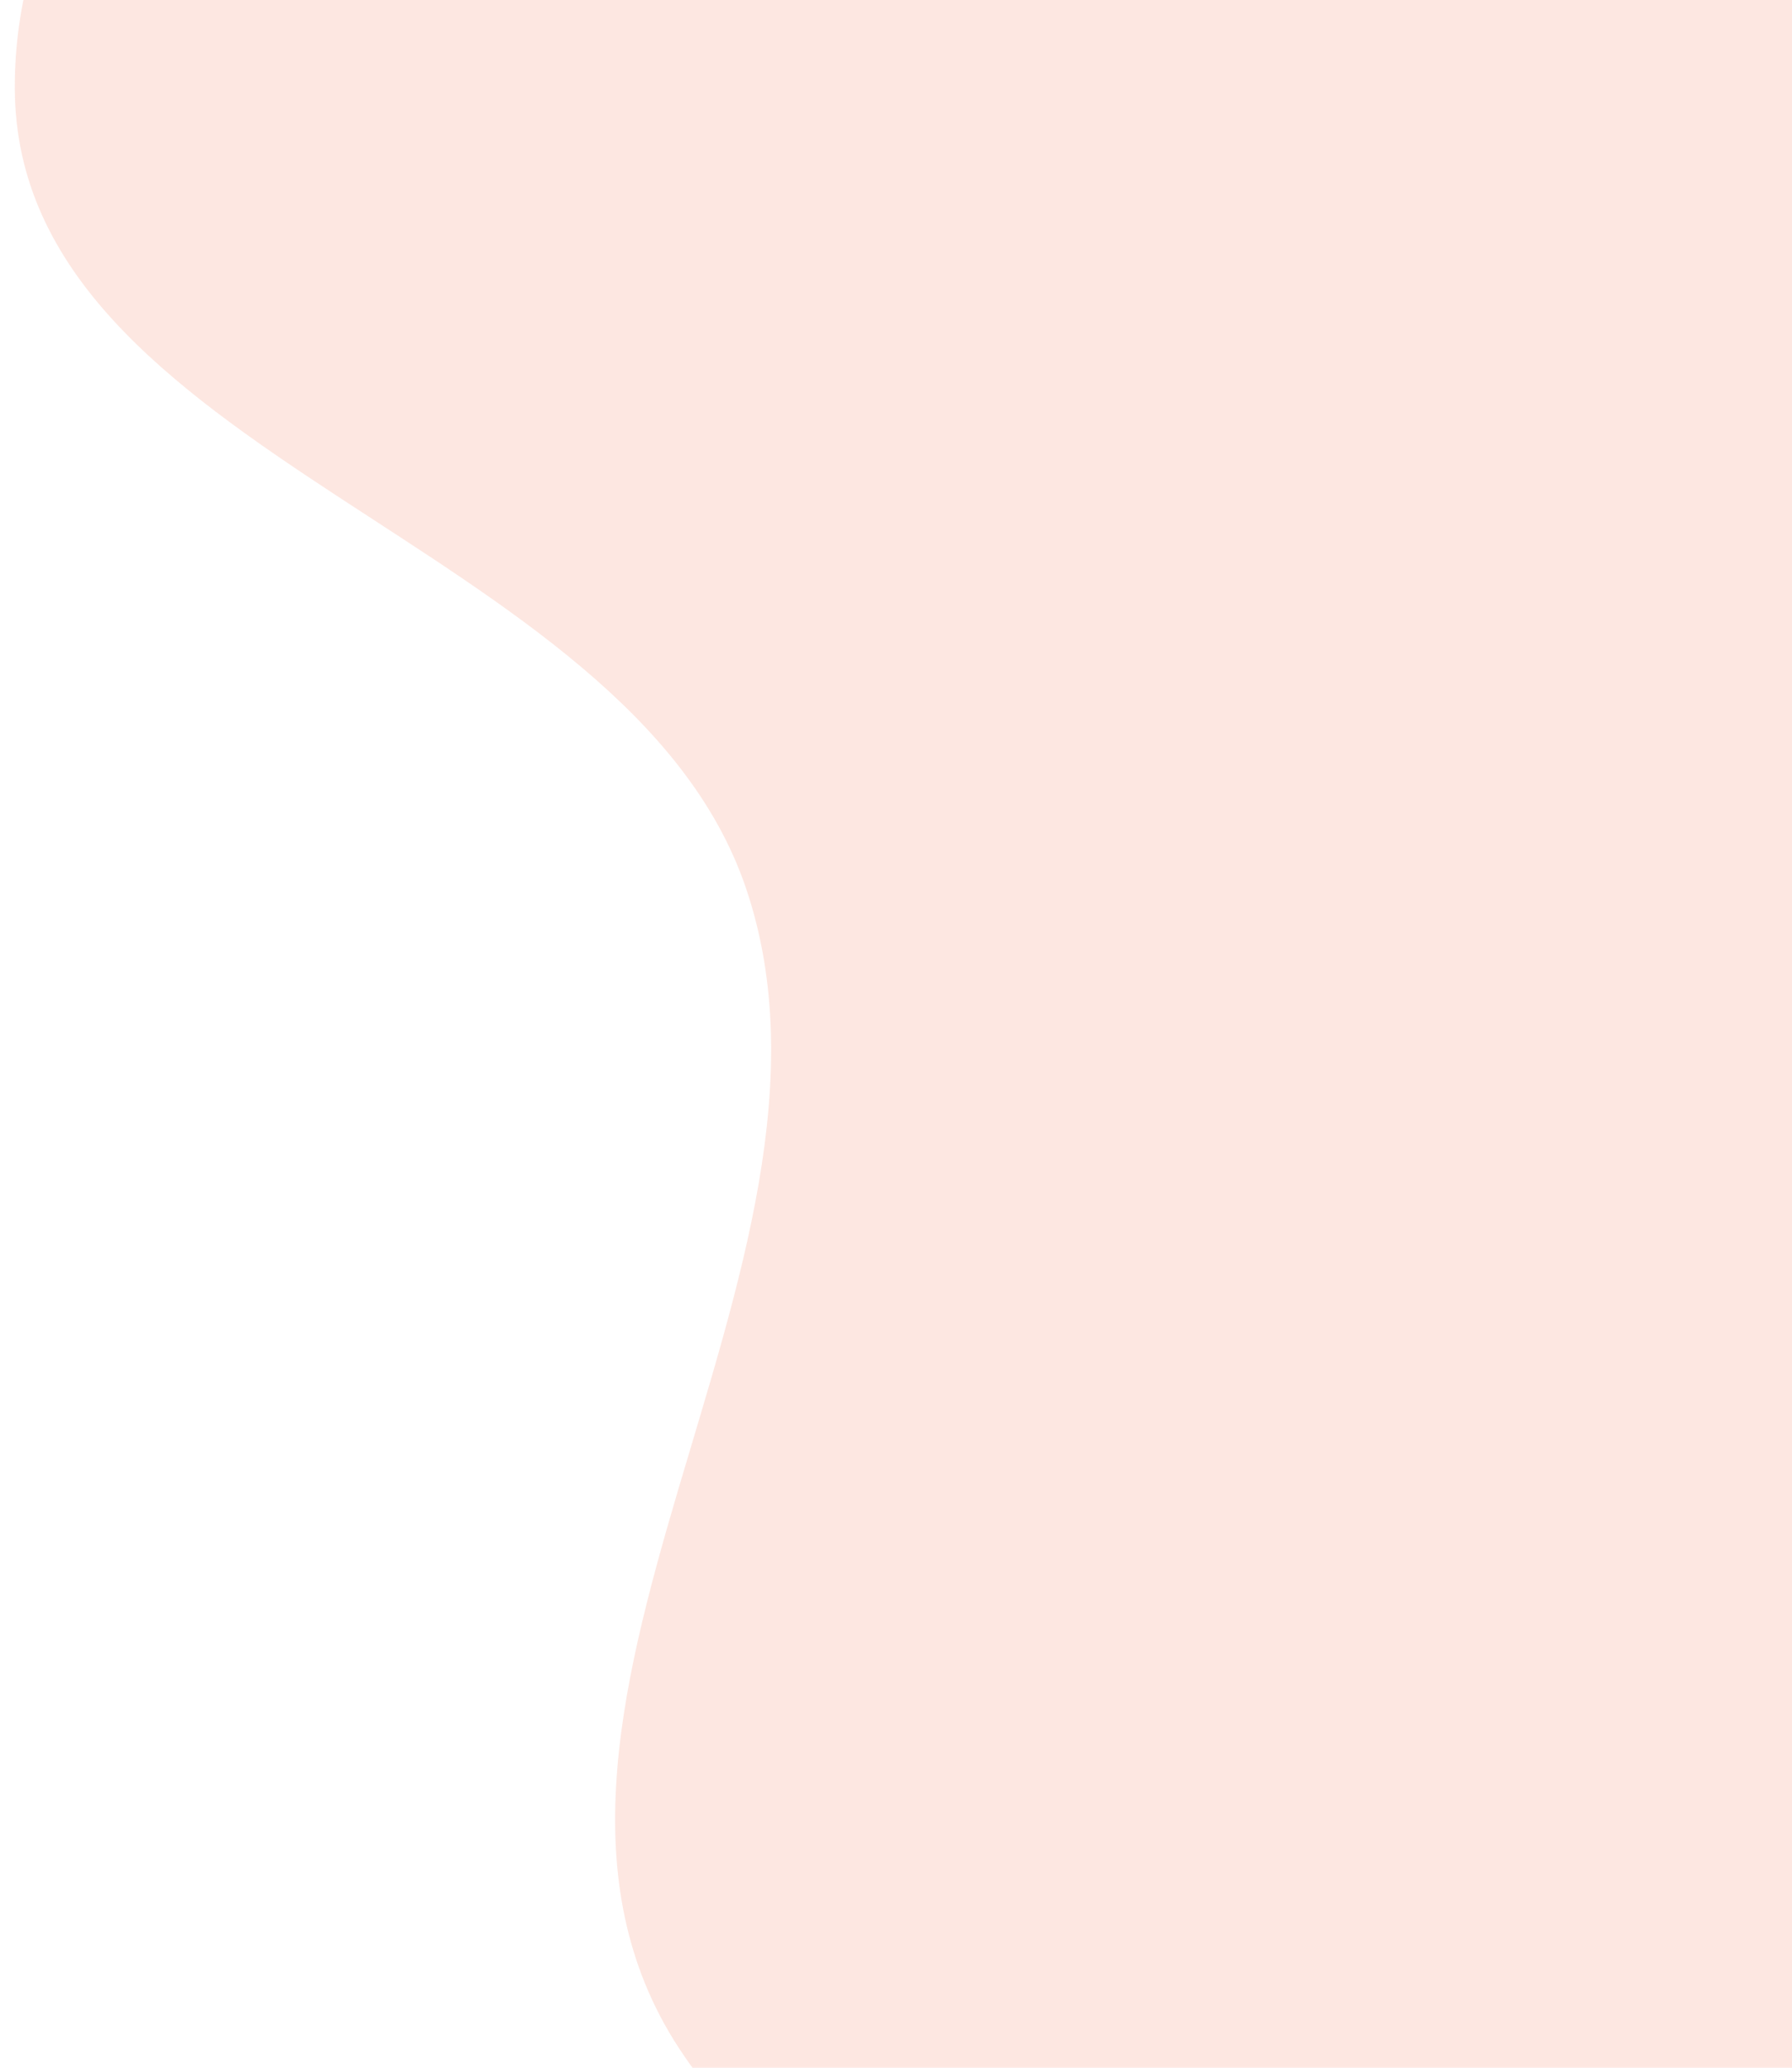 <svg width="65" height="75" viewBox="0 0 65 75" fill="none" xmlns="http://www.w3.org/2000/svg">
<path opacity="0.2" fill-rule="evenodd" clip-rule="evenodd" d="M0.537 3.232C0.471 -9.279 14.966 -18.076 26.762 -22.379C37.106 -26.151 47.763 -18.992 58.749 -17.998C67.547 -17.201 76.254 -20.085 84.586 -17.145C94.736 -13.562 105.065 -8.744 110.755 0.356C117.029 10.392 120.623 23.224 116.803 34.385C113.05 45.352 99.591 48.733 91.388 56.947C81.67 66.677 77.771 83.295 64.435 86.82C50.749 90.438 32.787 86.218 24.8 74.549C16.59 62.552 31.729 45.944 27.054 32.203C22.743 19.53 0.609 16.598 0.537 3.232Z" fill="#F9896B"/>
</svg>
